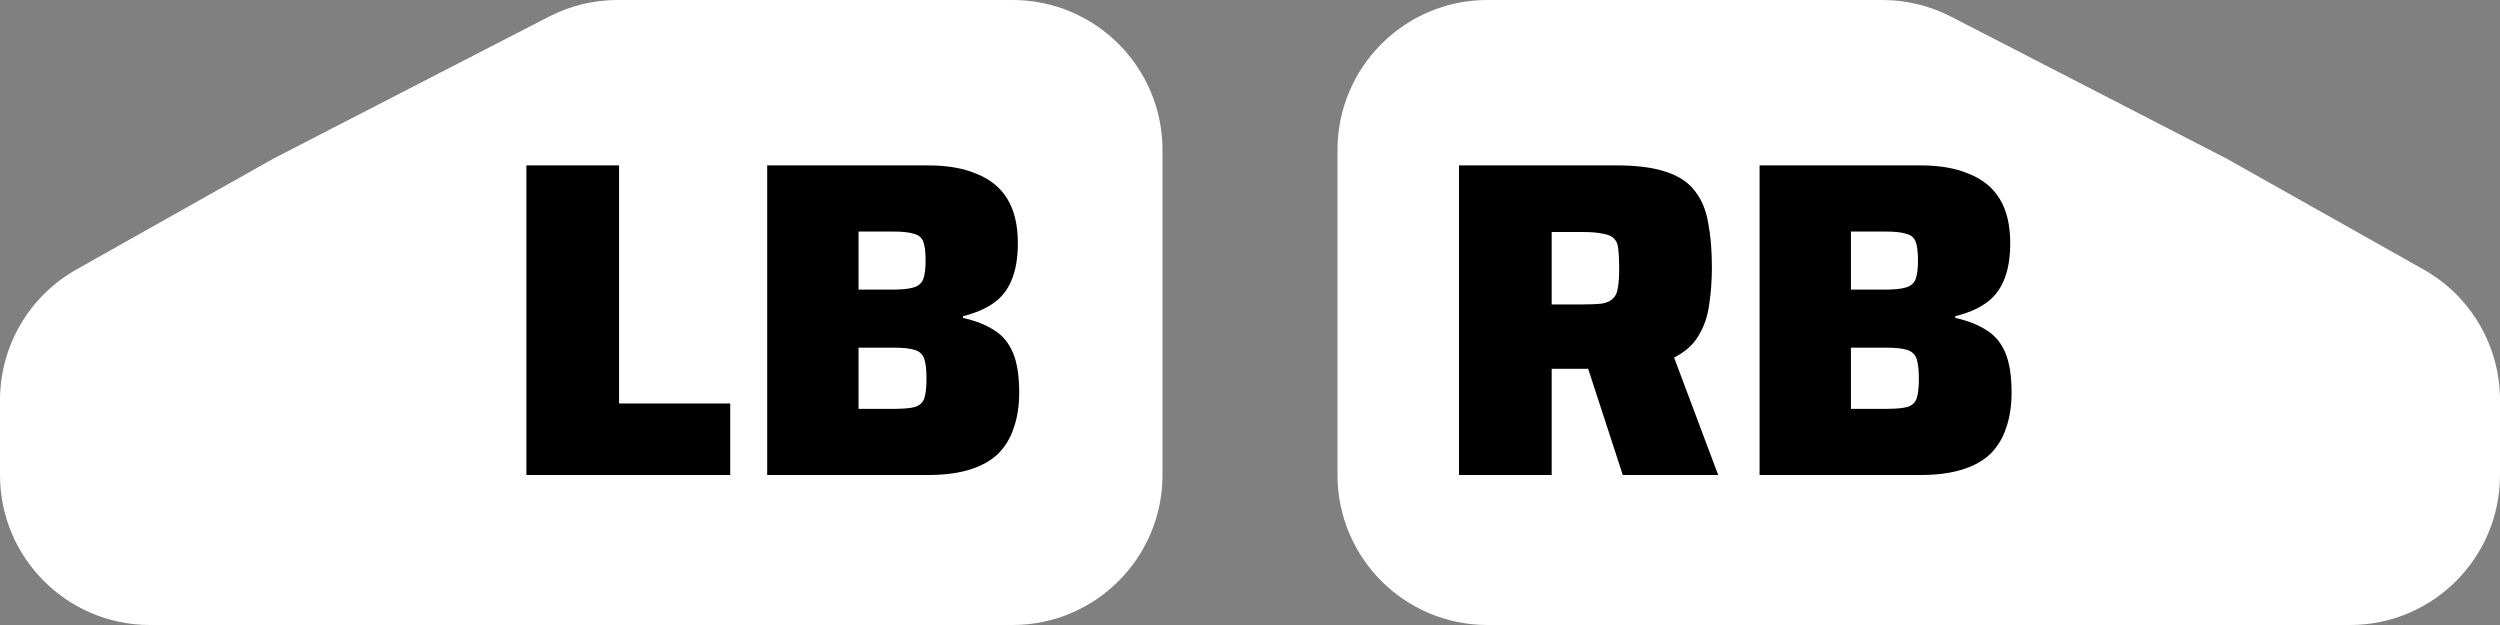 <svg width="200" height="50" viewBox="0 0 200 50" fill="none" xmlns="http://www.w3.org/2000/svg">
<rect x="0" y="0" width="200" height="50" fill="#808080" stroke="none"/>
<g clip-path="url(#clip0_201_61)">
<path d="M21.855 12.698L43.913 1.333C45.613 0.457 47.498 0 49.41 0H81C87.627 0 93 5.373 93 12V38C93 44.627 87.627 50 81 50H12C5.373 50 0 44.627 0 38V32.016C0 27.682 2.337 23.684 6.114 21.559L21.855 12.698Z" fill="white"/>
<path d="M178.145 12.698L156.087 1.333C154.387 0.457 152.502 0 150.59 0H119C112.373 0 107 5.373 107 12V38C107 44.627 112.373 50 119 50H188C194.627 50 200 44.627 200 38V32.016C200 27.682 197.663 23.684 193.886 21.559L178.145 12.698Z" fill="white"/>
<path d="M42.11 38V13.232H49.526V32.276H58.418V38H42.11ZM61.376 38V13.232H74.264C75.8 13.232 77.096 13.46 78.152 13.916C79.232 14.348 80.048 15.02 80.6 15.932C81.152 16.844 81.428 18.02 81.428 19.46C81.428 20.636 81.26 21.62 80.924 22.412C80.612 23.18 80.132 23.792 79.484 24.248C78.836 24.704 78.02 25.052 77.036 25.292V25.436C78.02 25.652 78.848 25.976 79.52 26.408C80.192 26.816 80.696 27.416 81.032 28.208C81.368 29 81.536 30.068 81.536 31.412C81.536 32.468 81.392 33.404 81.104 34.22C80.84 35.036 80.42 35.732 79.844 36.308C79.268 36.86 78.512 37.28 77.576 37.568C76.664 37.856 75.548 38 74.228 38H61.376ZM68.684 32.708H71.492C72.236 32.708 72.8 32.66 73.184 32.564C73.568 32.444 73.82 32.216 73.94 31.88C74.06 31.52 74.12 30.992 74.12 30.296C74.12 29.6 74.06 29.072 73.94 28.712C73.82 28.352 73.568 28.112 73.184 27.992C72.8 27.872 72.236 27.812 71.492 27.812H68.684V32.708ZM68.684 23.168H71.456C72.176 23.168 72.728 23.108 73.112 22.988C73.496 22.868 73.748 22.64 73.868 22.304C73.988 21.968 74.048 21.488 74.048 20.864C74.048 20.168 73.988 19.664 73.868 19.352C73.748 19.016 73.496 18.8 73.112 18.704C72.752 18.584 72.2 18.524 71.456 18.524H68.684V23.168Z" fill="black"/>
<path d="M116.719 38V13.232H129.355C131.011 13.232 132.343 13.412 133.351 13.772C134.359 14.108 135.115 14.624 135.619 15.32C136.147 15.992 136.495 16.844 136.663 17.876C136.855 18.884 136.951 20.048 136.951 21.368C136.951 22.424 136.879 23.42 136.735 24.356C136.615 25.292 136.327 26.132 135.871 26.876C135.439 27.596 134.791 28.172 133.927 28.604L137.455 38H129.823L126.619 28.172L128.455 29.18C128.239 29.324 128.011 29.42 127.771 29.468C127.531 29.492 127.219 29.504 126.835 29.504H124.135V38H116.719ZM124.135 24.356H126.583C127.255 24.356 127.783 24.332 128.167 24.284C128.551 24.212 128.839 24.08 129.031 23.888C129.247 23.696 129.379 23.408 129.427 23.024C129.499 22.64 129.535 22.124 129.535 21.476C129.535 20.852 129.511 20.348 129.463 19.964C129.439 19.58 129.331 19.292 129.139 19.1C128.971 18.908 128.683 18.776 128.275 18.704C127.867 18.608 127.303 18.56 126.583 18.56H124.135V24.356ZM140.766 38V13.232H153.654C155.19 13.232 156.486 13.46 157.542 13.916C158.622 14.348 159.438 15.02 159.99 15.932C160.542 16.844 160.818 18.02 160.818 19.46C160.818 20.636 160.65 21.62 160.314 22.412C160.002 23.18 159.522 23.792 158.874 24.248C158.226 24.704 157.41 25.052 156.426 25.292V25.436C157.41 25.652 158.238 25.976 158.91 26.408C159.582 26.816 160.086 27.416 160.422 28.208C160.758 29 160.926 30.068 160.926 31.412C160.926 32.468 160.782 33.404 160.494 34.22C160.23 35.036 159.81 35.732 159.234 36.308C158.658 36.86 157.902 37.28 156.966 37.568C156.054 37.856 154.938 38 153.618 38H140.766ZM148.074 32.708H150.882C151.626 32.708 152.19 32.66 152.574 32.564C152.958 32.444 153.21 32.216 153.33 31.88C153.45 31.52 153.51 30.992 153.51 30.296C153.51 29.6 153.45 29.072 153.33 28.712C153.21 28.352 152.958 28.112 152.574 27.992C152.19 27.872 151.626 27.812 150.882 27.812H148.074V32.708ZM148.074 23.168H150.846C151.566 23.168 152.118 23.108 152.502 22.988C152.886 22.868 153.138 22.64 153.258 22.304C153.378 21.968 153.438 21.488 153.438 20.864C153.438 20.168 153.378 19.664 153.258 19.352C153.138 19.016 152.886 18.8 152.502 18.704C152.142 18.584 151.59 18.524 150.846 18.524H148.074V23.168Z" fill="black"/>
</g>
<defs>
<clipPath id="clip0_201_61">
<rect width="200" height="50" fill="white"/>
</clipPath>
</defs>
</svg>
